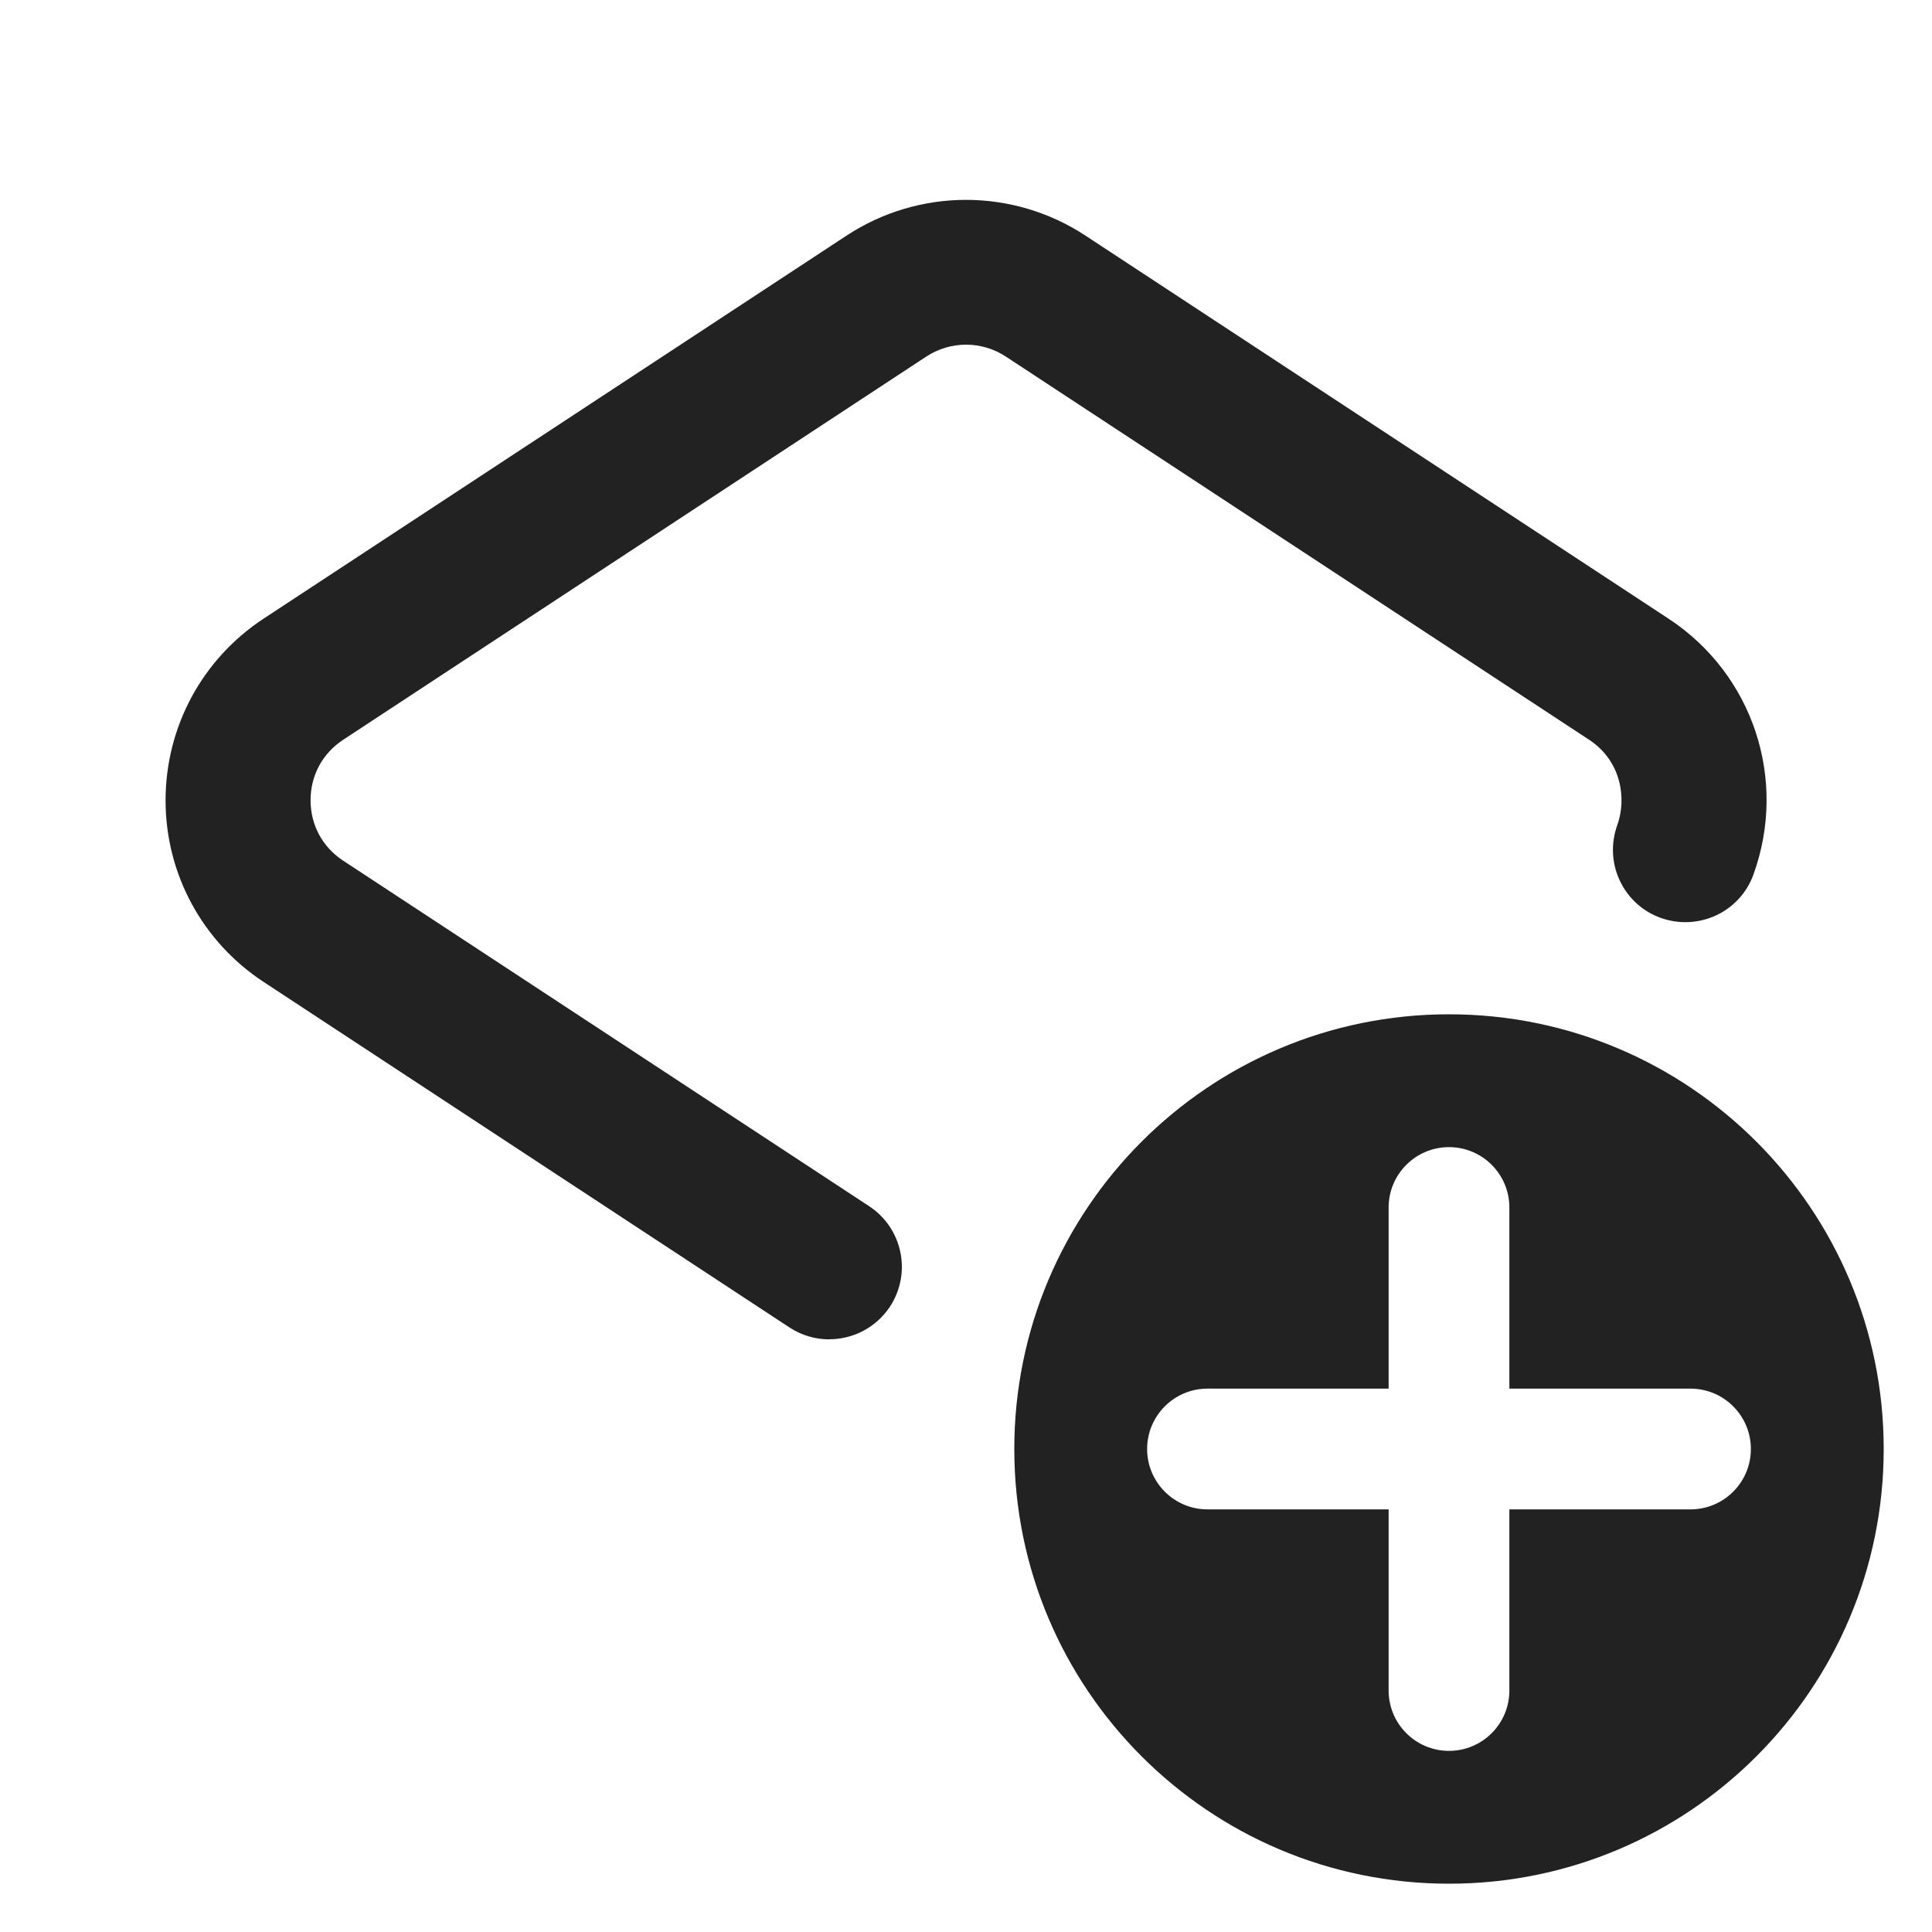<?xml version="1.0" encoding="UTF-8"?>
<svg xmlns="http://www.w3.org/2000/svg" width="20" height="20" viewBox="0 0 20 20">
  <path d="M8.584,13.865c-.141,0-.284-.04-.411-.123l-5.444-3.577c-.635-.417-1.015-1.119-1.015-1.879,0-.761.379-1.464,1.015-1.882l6.036-3.966c.75-.492,1.72-.492,2.47,0l6.037,3.966c.873.573,1.236,1.662.88,2.648-.14.39-.569.589-.96.45-.39-.14-.591-.57-.45-.96.097-.27.047-.662-.293-.885l-6.037-3.966c-.25-.164-.573-.164-.823,0l-6.035,3.966c-.216.142-.339.37-.339.627s.123.485.338.626l5.445,3.577c.346.228.442.692.215,1.039-.145.219-.384.338-.628.338Z" fill="#222"/>
  <path d="M15,10.5c-2.485,0-4.5,2.015-4.5,4.5s2.015,4.5,4.5,4.5,4.5-2.015,4.5-4.5-2.015-4.5-4.5-4.5ZM17.5,15.625h-1.875v1.875c0,.345-.28.625-.625.625s-.625-.28-.625-.625v-1.875h-1.875c-.345,0-.625-.28-.625-.625s.28-.625.625-.625h1.875v-1.875c0-.345.28-.625.625-.625s.625.28.625.625v1.875h1.875c.345,0,.625.28.625.625s-.28.625-.625.625Z" fill="#222"/>
</svg>